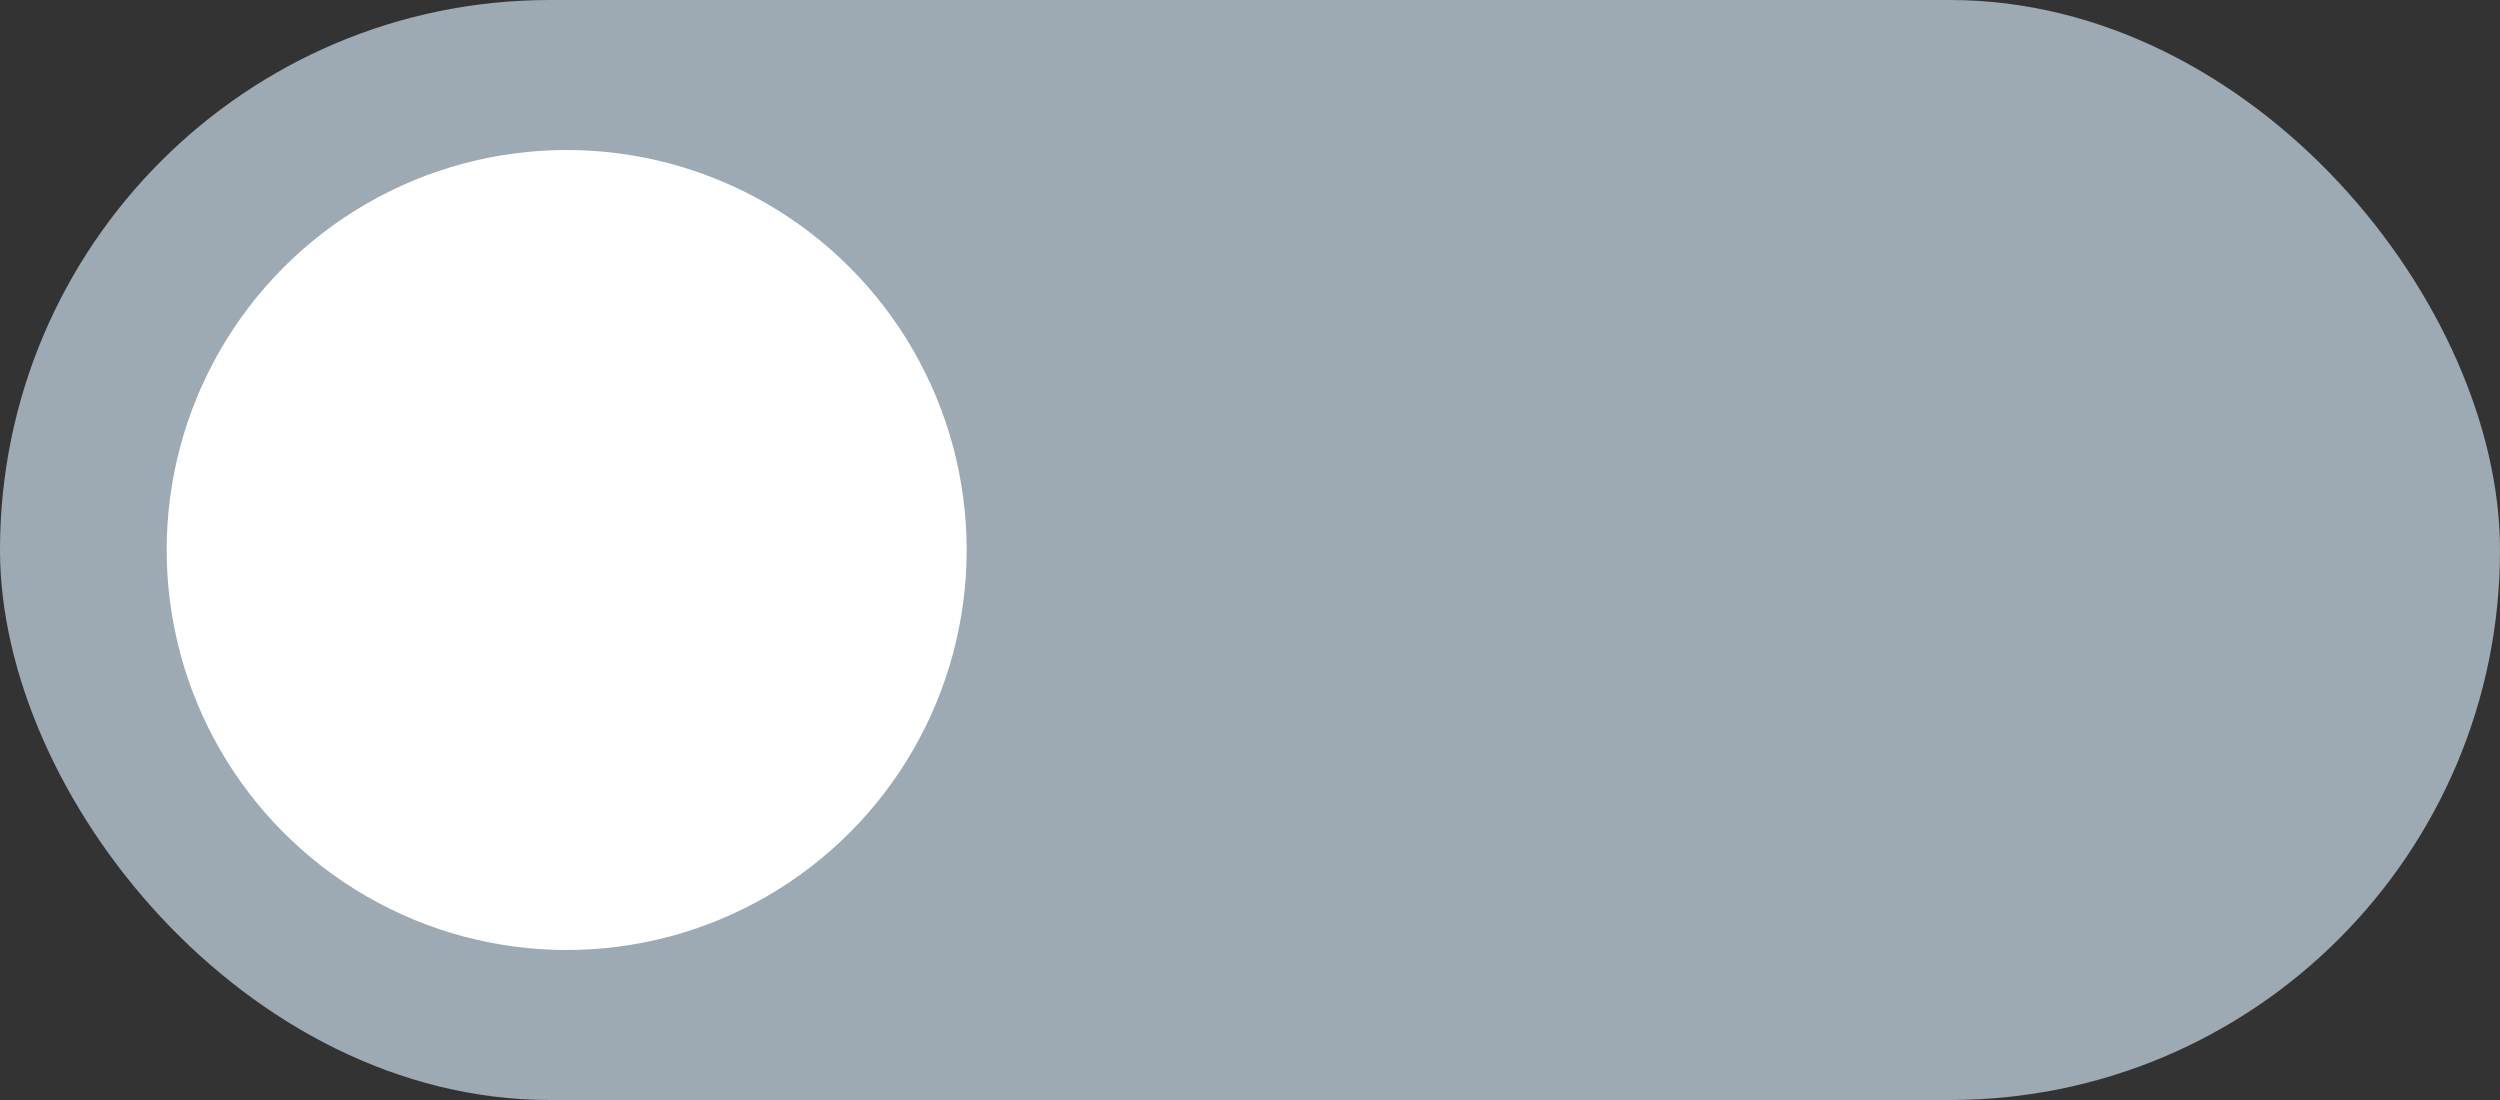 <?xml version="1.0" encoding="UTF-8"?>
<svg width="150px" height="66px" viewBox="0 0 150 66" version="1.1" xmlns="http://www.w3.org/2000/svg" xmlns:xlink="http://www.w3.org/1999/xlink">
    <rect x="0" y="0" width="150" height="66" fill="#333333" stroke="none"/>
    <title>编组 2</title>
    <g id="页面-1" stroke="none" stroke-width="1" fill="none" fill-rule="evenodd">
        <g id="3" transform="translate(-829, -770)">
            <g id="定时备份" transform="translate(80, 704)">
                <g id="编组-2" transform="translate(749, 66)">
                    <rect id="矩形" fill="#9DA9B3" x="0" y="0" width="150" height="66" rx="33"></rect>
                    <circle id="椭圆形" fill="#FFFFFF" cx="34" cy="33" r="24"></circle>
                </g>
            </g>
        </g>
    </g>
</svg>